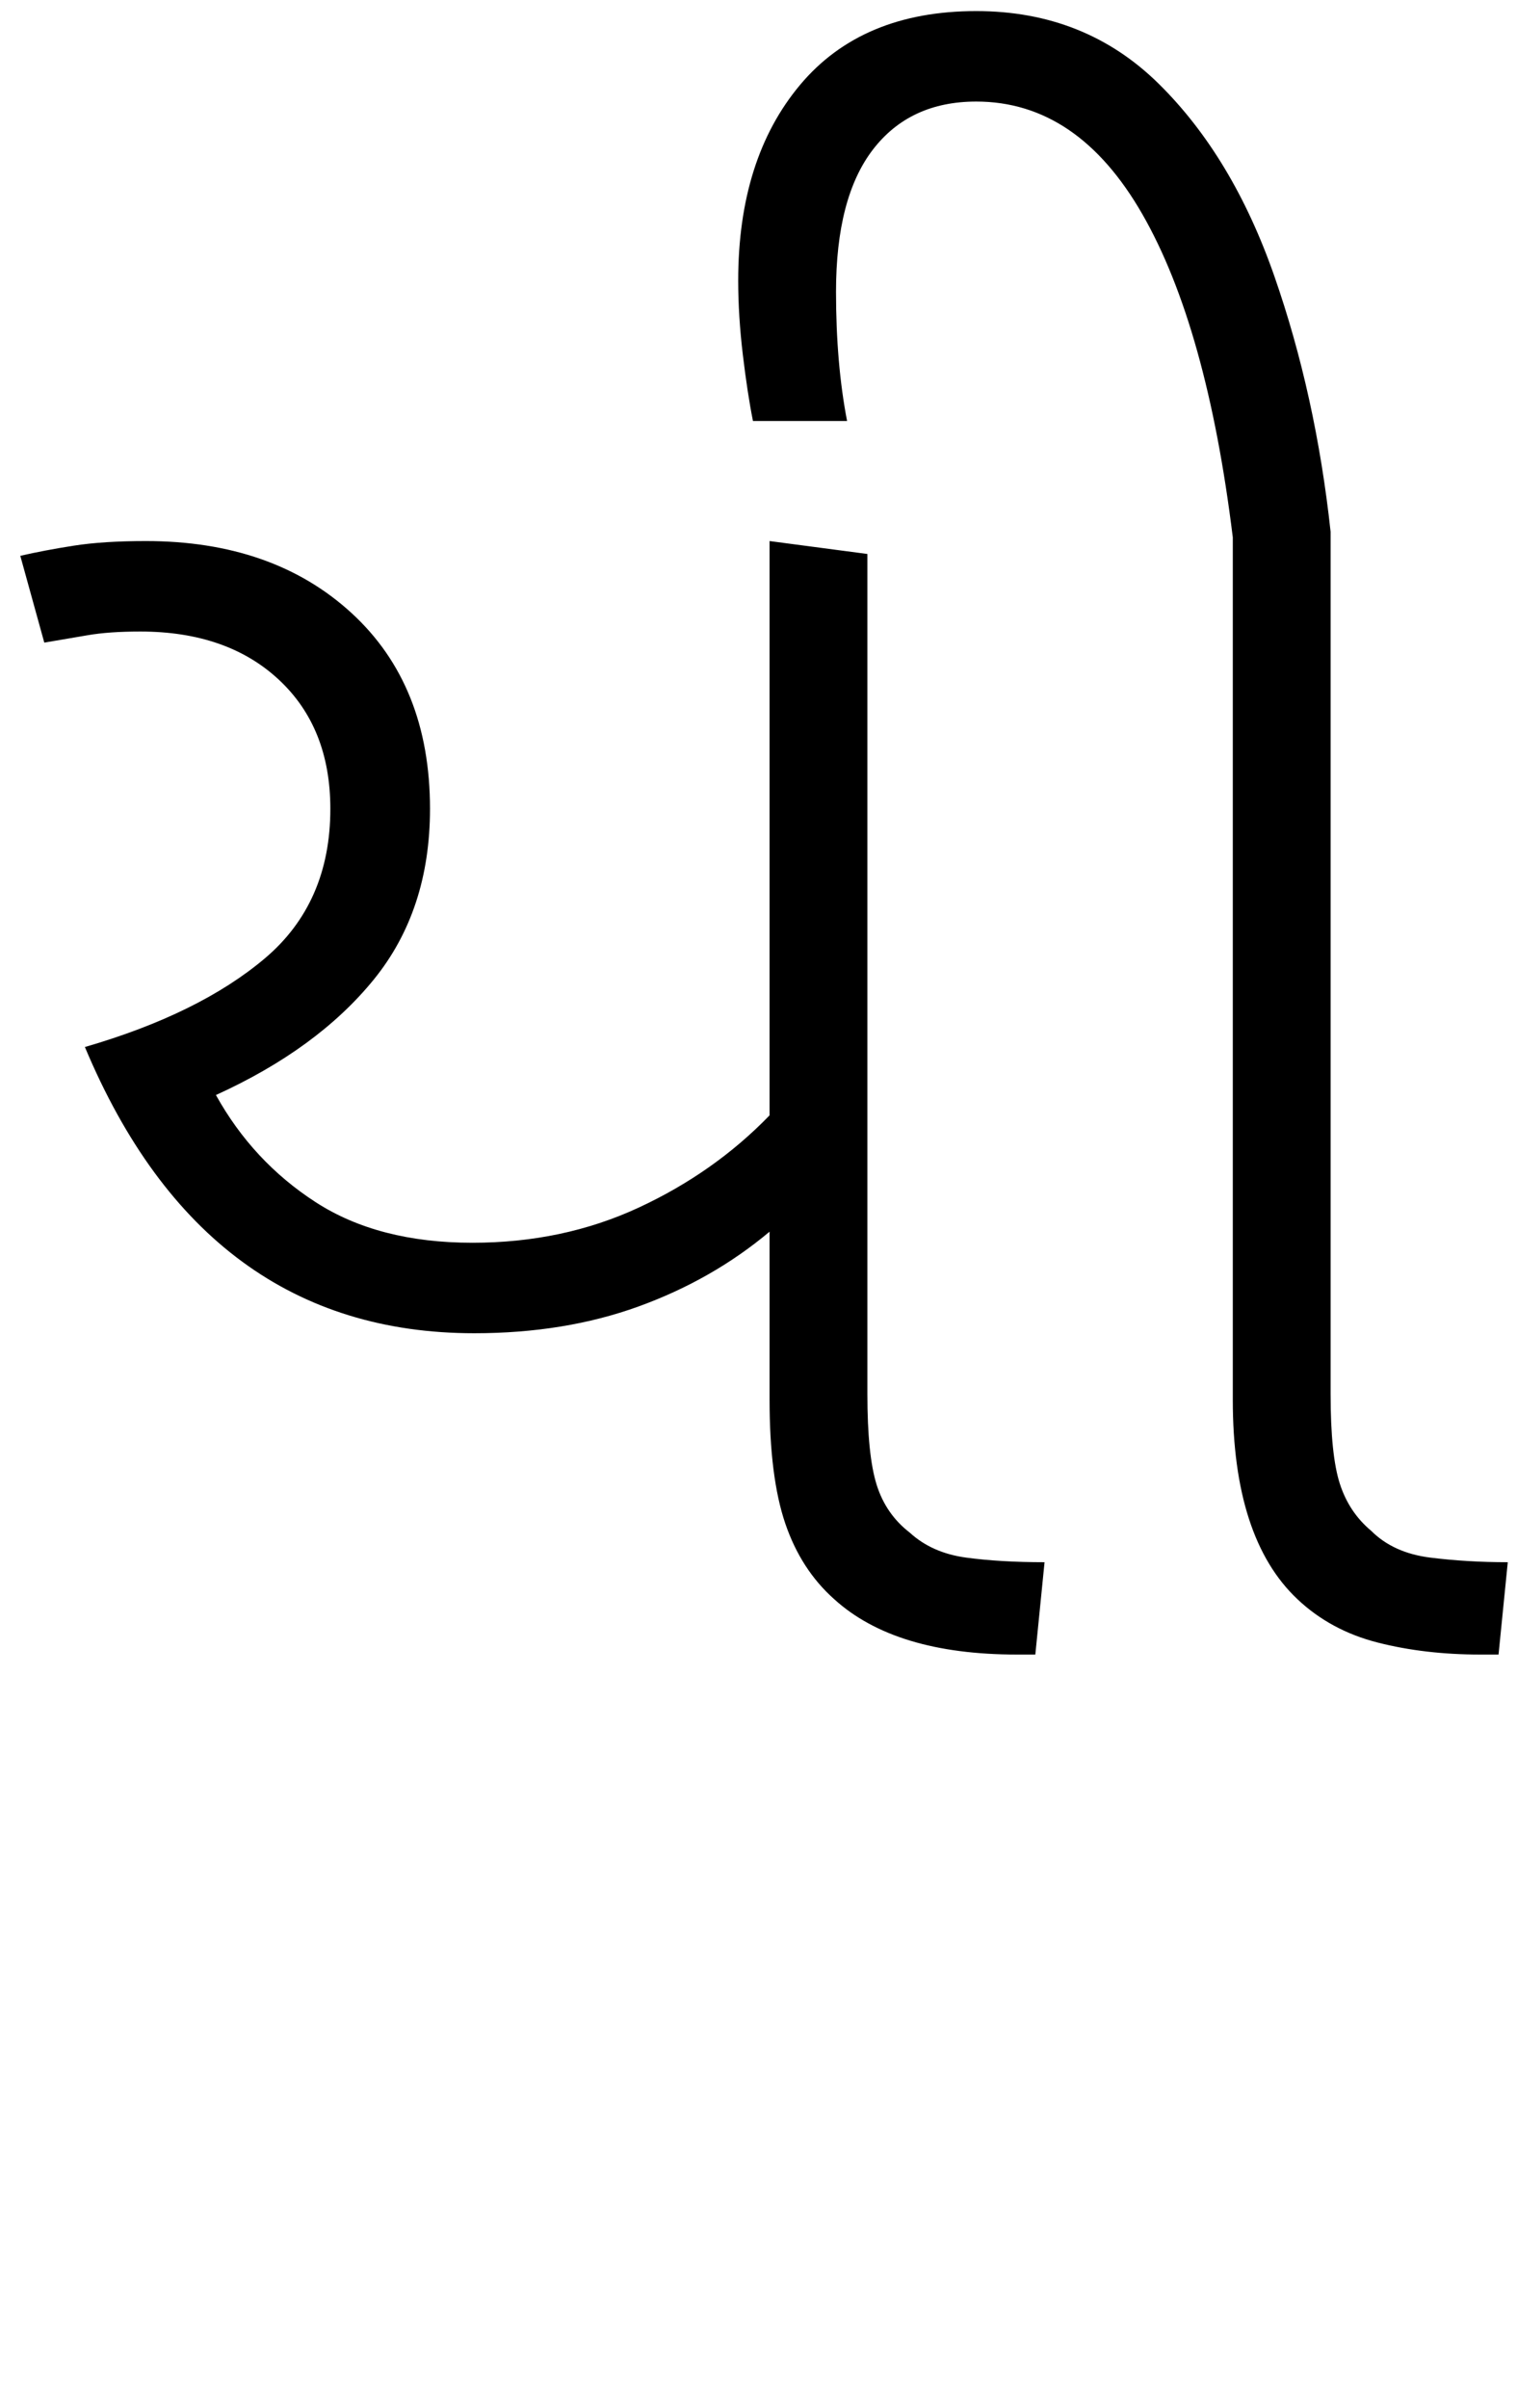 <svg xmlns="http://www.w3.org/2000/svg" xmlns:xlink="http://www.w3.org/1999/xlink" width="82.2" height="130.4"><path d="M25.70 72.20L25.70 72.20Q11.10 72.20 4.60 56.70L4.60 56.70Q10.80 54.90 14.35 51.90Q17.90 48.90 17.90 43.80L17.90 43.80Q17.90 39.40 15.10 36.80Q12.30 34.20 7.60 34.20L7.60 34.20Q5.90 34.20 4.75 34.40Q3.60 34.60 2.40 34.80L2.40 34.80L1.10 30.10Q2.40 29.80 4 29.55Q5.60 29.30 7.90 29.30L7.90 29.30Q14.80 29.30 19.05 33.20Q23.30 37.10 23.30 43.80L23.30 43.80Q23.30 49.30 20.25 53.05Q17.20 56.80 11.70 59.30L11.70 59.30Q13.70 62.90 17.10 65.10Q20.50 67.30 25.60 67.30L25.60 67.30Q30.50 67.30 34.60 65.40Q38.70 63.50 41.70 60.40L41.70 60.40L41.70 29.30L47 30.00L47 75.50Q47 78.80 47.50 80.40Q48 82.00 49.30 83.00L49.30 83.00Q50.50 84.10 52.35 84.35Q54.20 84.60 56.60 84.60L56.60 84.60L56.10 89.60L55.10 89.60Q48.50 89.60 45.20 86.60L45.20 86.60Q43.40 85.00 42.55 82.50Q41.70 80 41.70 75.80L41.70 75.80L41.70 66.70Q38.60 69.30 34.60 70.75Q30.60 72.20 25.70 72.20ZM81.20 89.60L80.20 89.60Q77.20 89.60 74.65 88.95Q72.10 88.30 70.30 86.60L70.30 86.60Q66.80 83.30 66.80 75.80L66.80 75.80L66.80 29.10Q65.40 17.70 61.90 11.60Q58.40 5.50 52.90 5.50L52.90 5.50Q49.30 5.50 47.30 8.10Q45.30 10.70 45.30 15.80L45.30 15.80Q45.30 19.70 45.90 22.80L45.90 22.80L40.80 22.80Q40.50 21.30 40.25 19.20Q40 17.10 40 15.20L40 15.20Q40 8.60 43.35 4.60Q46.70 0.60 52.90 0.60L52.90 0.60Q58.80 0.60 62.80 4.55Q66.80 8.50 69.05 14.95Q71.30 21.40 72.10 28.80L72.10 28.80L72.10 75.50Q72.10 78.80 72.60 80.35Q73.10 81.90 74.30 82.90L74.30 82.90Q75.50 84.10 77.50 84.35Q79.50 84.60 81.70 84.60L81.70 84.60L81.20 89.60Z"/></svg>
